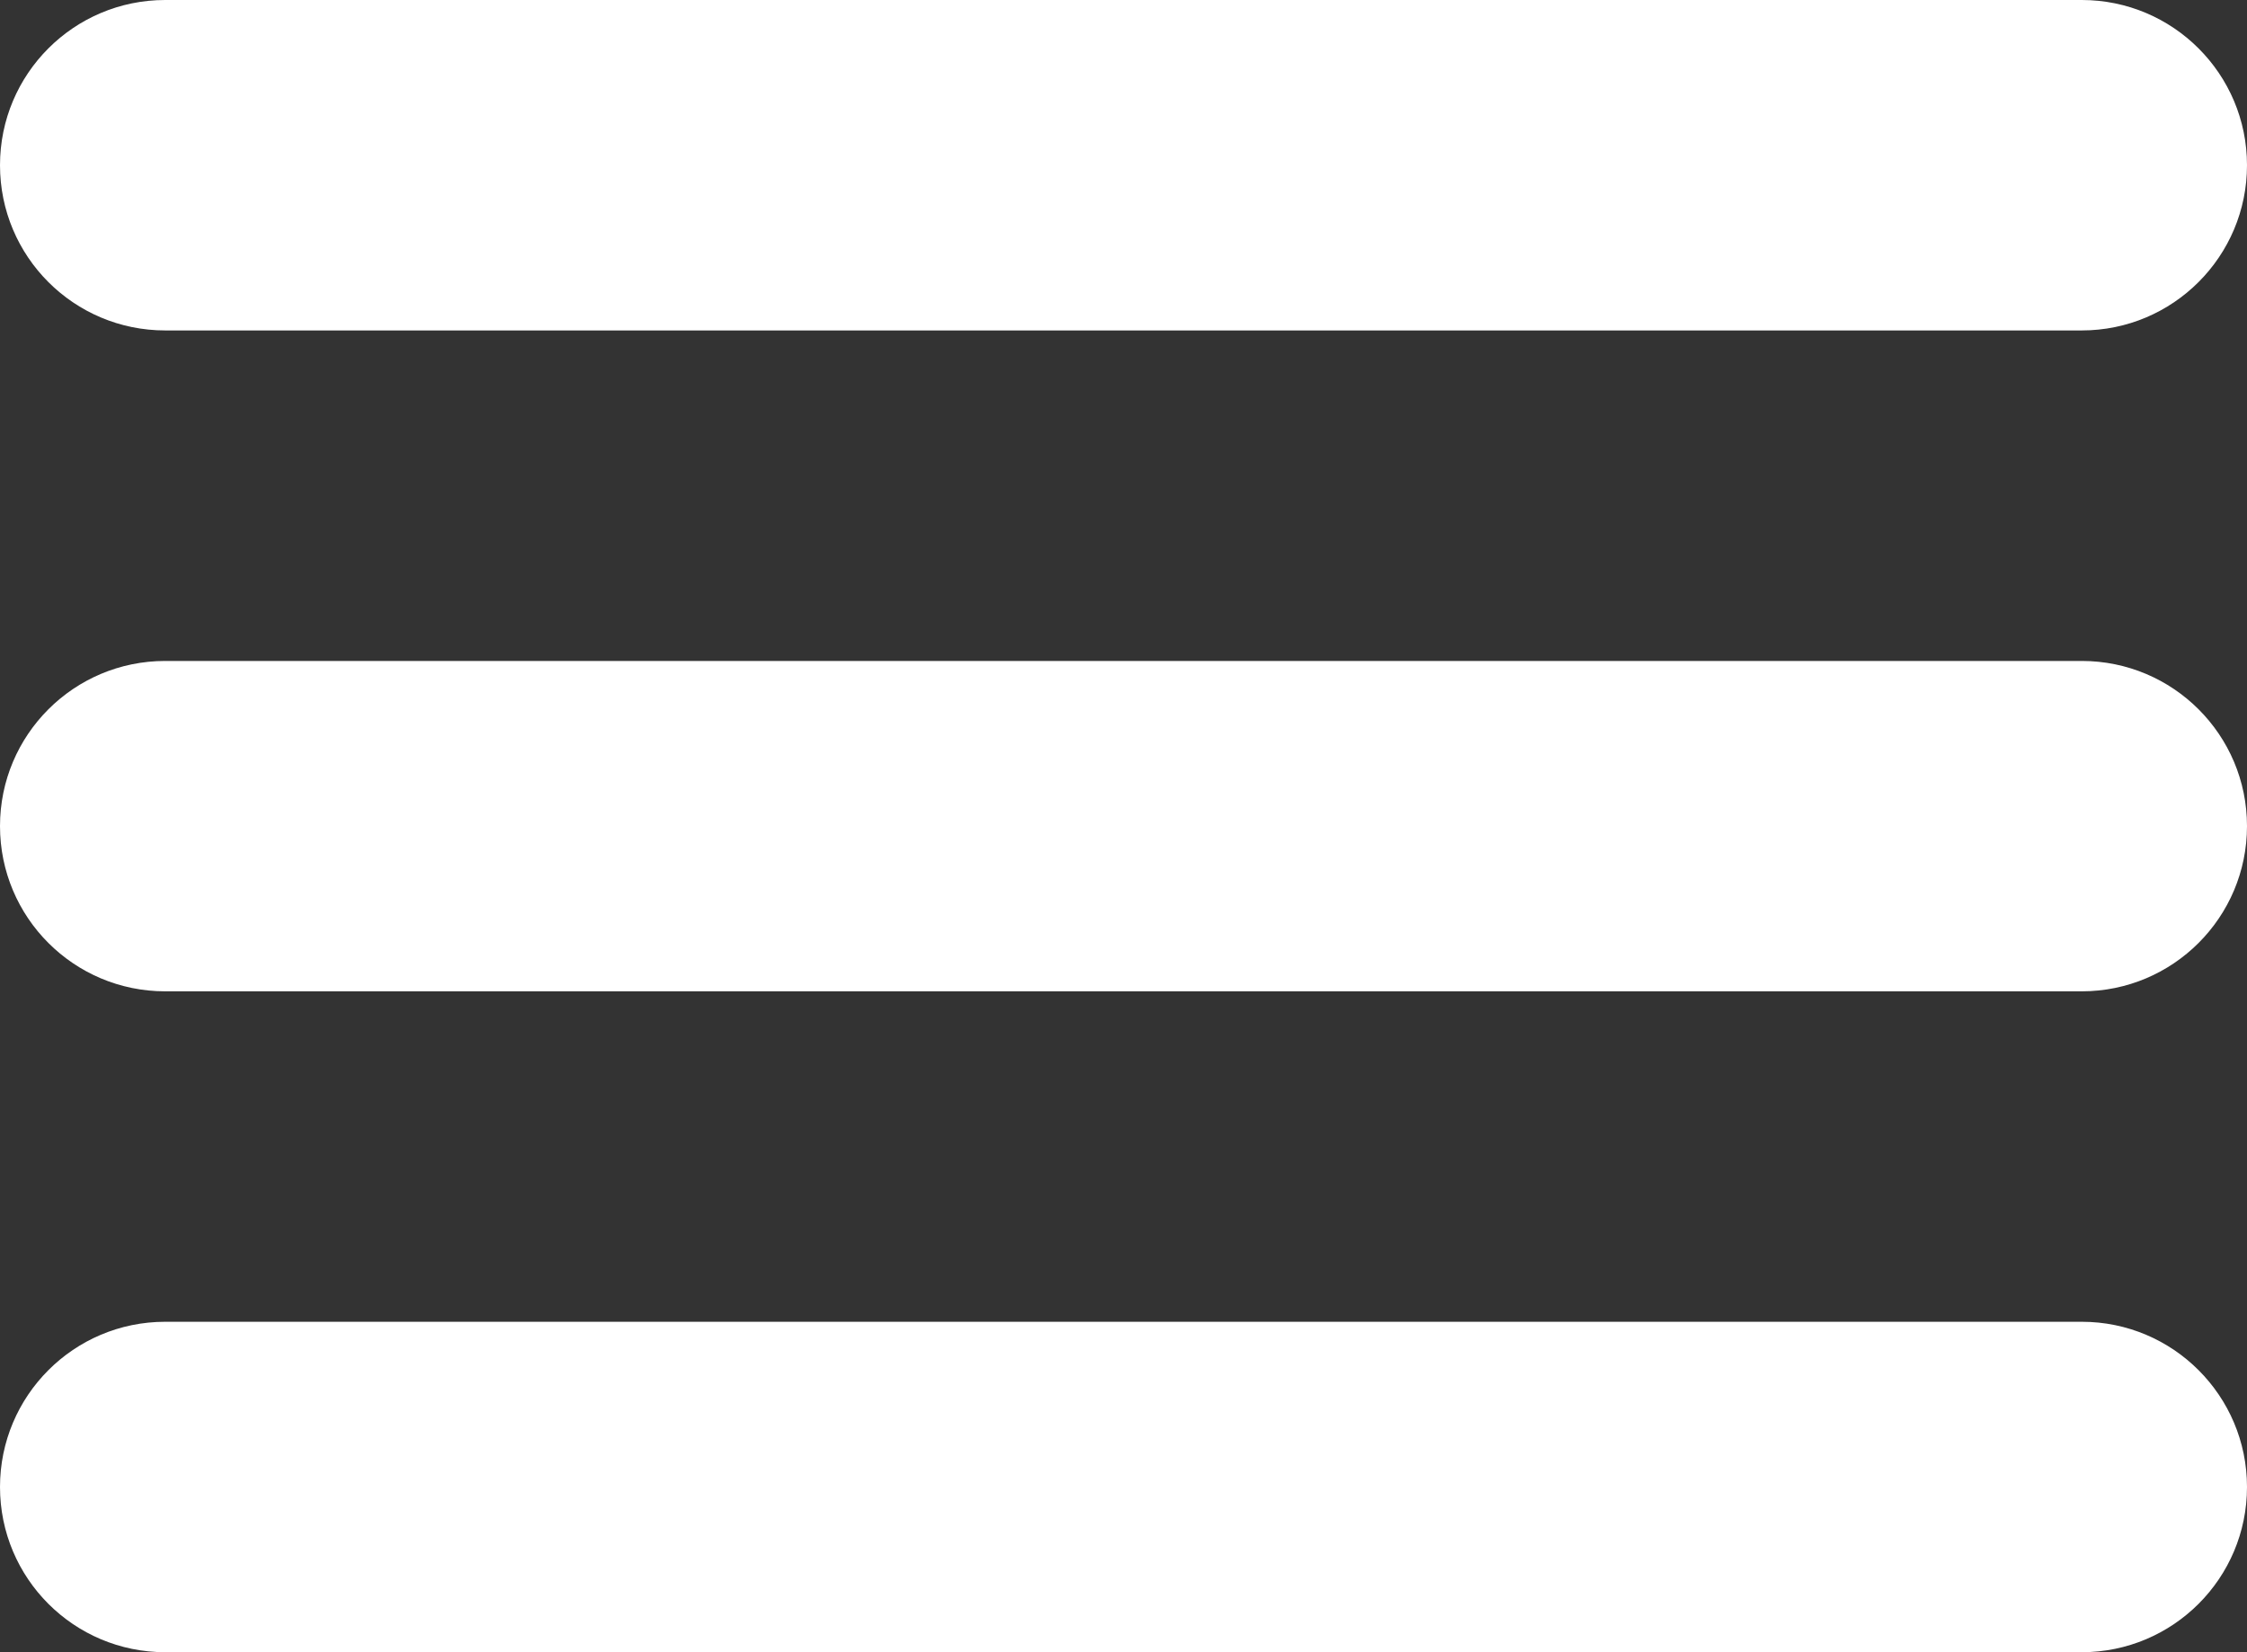 <svg version="1.1" class="burguer-icon" xmlns="http://www.w3.org/2000/svg" xmlns:xlink="http://www.w3.org/1999/xlink" x="0px" y="0px"
	 width="34px" height="25px" viewBox="0 0 34 25" enable-background="new 0 0 34 25" xml:space="preserve">
<rect x="0" y="0" width="34" height="25" fill="#333333" stroke="none"/>
<g>
	<g>
		<path fill-rule="evenodd" clip-rule="evenodd" fill="#FFFFFF" d="M31.5,10.001h-29c-1.381,0-2.5,1.118-2.5,2.499S1.118,15,2.5,15
			h29c1.38,0,2.5-1.119,2.5-2.5S32.88,10.001,31.5,10.001z M31.5,20h-29C1.118,20,0,21.12,0,22.5C0,23.881,1.118,25,2.5,25h29
			c1.38,0,2.5-1.119,2.5-2.5C34,21.12,32.88,20,31.5,20z M2.5,5h29c1.38,0,2.5-1.12,2.5-2.5S32.88,0,31.5,0h-29
			C1.118,0,0,1.119,0,2.5S1.118,5,2.5,5z"/>
	</g>
</g>
</svg>
